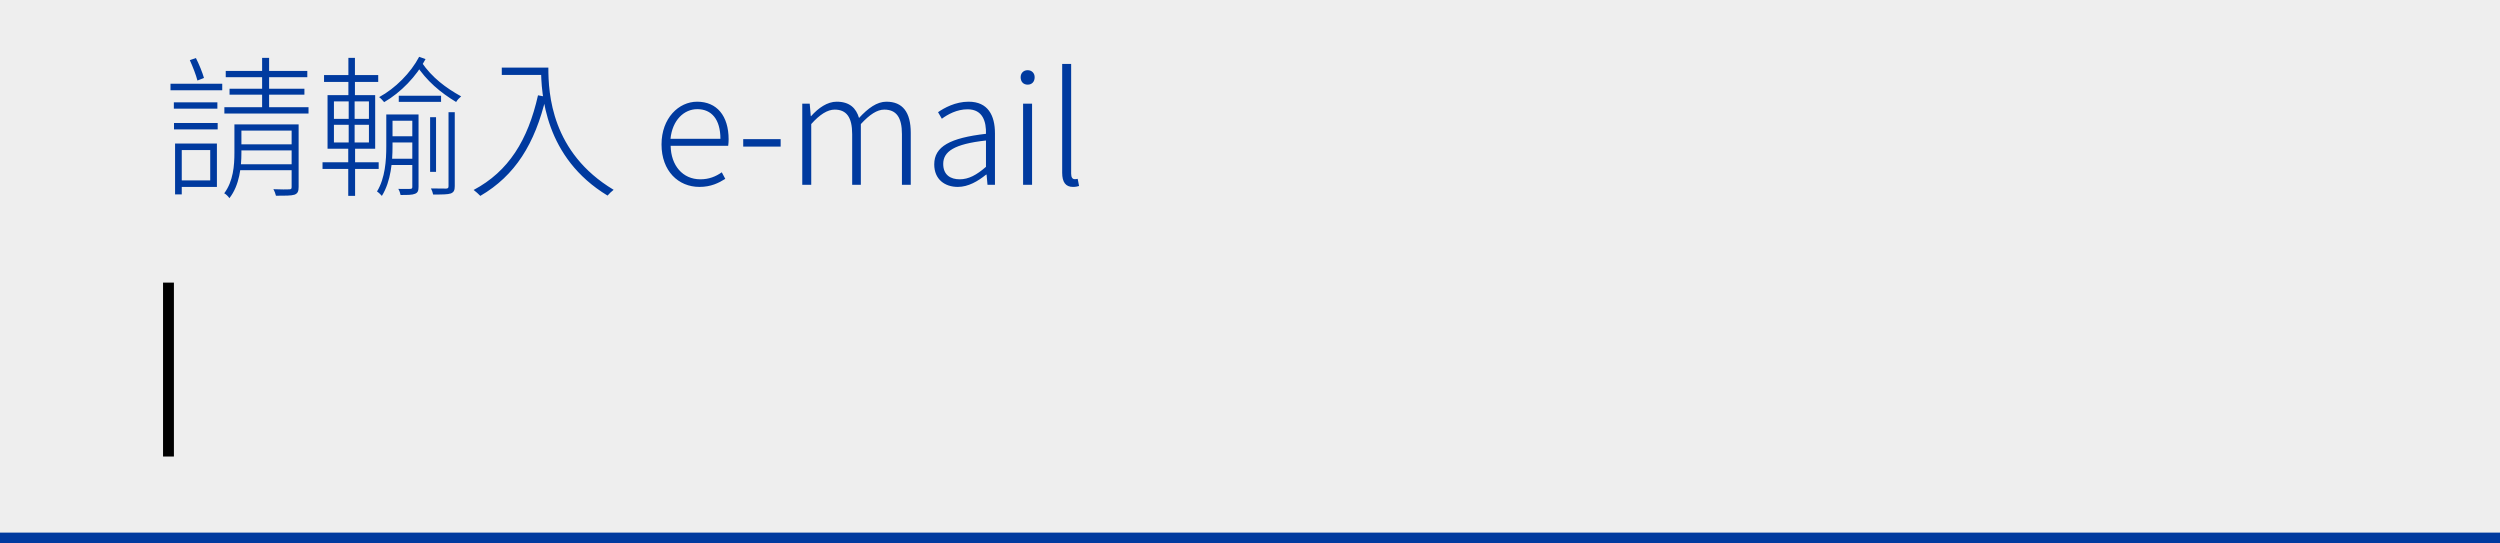 <svg width="230" height="50" viewBox="0 0 230 50" fill="none" xmlns="http://www.w3.org/2000/svg">
<rect width="230" height="50" fill="#EEEEEE"/>
<path d="M20.768 6.528V7.102H28.272V6.528H20.768ZM21.118 8.166V8.712H28.006V8.166H21.118ZM20.642 9.86V10.448H28.384V9.86H20.642ZM24.114 5.324V10.168H24.758V5.324H24.114ZM26.83 11.442V17.21C26.83 17.364 26.788 17.42 26.606 17.42C26.424 17.434 25.864 17.434 25.15 17.406C25.262 17.588 25.346 17.84 25.388 18.008C26.242 18.008 26.788 18.008 27.096 17.91C27.39 17.798 27.474 17.602 27.474 17.196V11.442H26.83ZM21.888 13.276V13.836H27.222V13.276H21.888ZM21.888 15.11V15.656H27.222V15.11H21.888ZM21.566 11.442V14.06C21.566 15.208 21.468 16.664 20.628 17.784C20.782 17.854 21.02 18.092 21.104 18.232C22.042 17.042 22.21 15.334 22.21 14.06V11.442H21.566ZM21.93 11.442V12.016H27.11V11.442H21.93ZM15.994 9.412V10H19.998V9.412H15.994ZM16.428 13.206V13.808H19.34V16.594H16.428V17.196H19.956V13.206H16.428ZM16.106 13.206V17.882H16.722V13.206H16.106ZM16.008 11.316V11.904H20.026V11.316H16.008ZM15.686 7.704V8.306H20.446V7.704H15.686ZM17.464 5.534C17.73 6.122 18.038 6.906 18.164 7.41L18.766 7.172C18.626 6.682 18.318 5.912 18.024 5.338L17.464 5.534ZM36.686 8.81V9.37H40.578V8.81H36.686ZM35.874 12.534V13.108H38.142V12.534H35.874ZM35.818 14.606V15.18H38.1V14.606H35.818ZM39.57 10.784V15.81H40.116V10.784H39.57ZM37.932 10.532V17.196C37.932 17.336 37.89 17.364 37.75 17.378C37.624 17.378 37.176 17.392 36.644 17.378C36.742 17.532 36.826 17.784 36.854 17.938C37.526 17.938 37.932 17.938 38.184 17.826C38.436 17.728 38.506 17.546 38.506 17.196V10.532H37.932ZM41.264 10.322V17.126C41.264 17.294 41.208 17.336 41.054 17.35C40.872 17.35 40.326 17.35 39.64 17.336C39.738 17.504 39.822 17.742 39.85 17.896C40.69 17.896 41.18 17.896 41.474 17.798C41.754 17.686 41.838 17.504 41.838 17.126V10.322H41.264ZM38.562 5.226C37.792 6.696 36.364 8.138 34.88 8.936C35.034 9.048 35.23 9.258 35.342 9.398C36.868 8.516 38.324 7.018 39.15 5.436L38.562 5.226ZM38.786 5.73L38.254 5.926C39.262 7.466 40.508 8.502 41.964 9.384C42.076 9.188 42.272 8.992 42.426 8.866C41.012 8.082 39.752 7.144 38.786 5.73ZM35.804 10.532V11.106H38.086V10.532H35.804ZM35.538 10.532V13.472C35.538 14.732 35.44 16.384 34.684 17.616C34.824 17.7 35.034 17.91 35.132 18.022C35.972 16.678 36.112 14.844 36.112 13.486V10.532H35.538ZM29.812 6.906V7.536H34.796V6.906H29.812ZM29.672 14.928V15.544H34.838V14.928H29.672ZM32.052 5.324V9.104H32.654V5.324H32.052ZM32.08 9.034V13.206H32.038V18.022H32.668V13.206H32.626V9.034H32.08ZM30.722 11.484H33.942V13.108H30.722V11.484ZM30.722 9.328H33.942V10.938H30.722V9.328ZM30.134 8.754V13.682H34.516V8.754H30.134ZM46.164 6.22V6.892H50.126V6.22H46.164ZM49.776 6.22C49.776 8.712 50.14 14.508 55.894 17.994C56.02 17.84 56.3 17.574 56.454 17.462C50.728 14.032 50.448 8.614 50.448 6.22H49.776ZM49.496 8.768C48.572 12.884 46.794 15.768 43.574 17.476C43.756 17.616 44.064 17.882 44.19 18.022C47.382 16.16 49.216 13.248 50.238 8.908L49.496 8.768ZM64.346 17.196C65.41 17.196 66.124 16.832 66.726 16.454L66.404 15.852C65.844 16.244 65.228 16.496 64.43 16.496C62.806 16.496 61.728 15.222 61.7 13.416H66.992C67.02 13.22 67.034 13.024 67.034 12.828C67.034 10.644 65.942 9.356 64.136 9.356C62.456 9.356 60.86 10.854 60.86 13.29C60.86 15.74 62.414 17.196 64.346 17.196ZM61.686 12.772C61.854 11.05 62.932 10.042 64.15 10.042C65.452 10.042 66.278 10.966 66.278 12.772H61.686ZM68.376 13.486H71.82V12.8H68.376V13.486ZM73.808 17H74.634V11.414C75.418 10.532 76.132 10.084 76.79 10.084C77.882 10.084 78.4 10.798 78.4 12.338V17H79.198V11.414C80.01 10.532 80.696 10.084 81.354 10.084C82.46 10.084 82.978 10.798 82.978 12.338V17H83.79V12.226C83.79 10.308 83.034 9.356 81.55 9.356C80.682 9.356 79.87 9.944 79.03 10.854C78.764 9.944 78.162 9.356 76.972 9.356C76.118 9.356 75.292 9.93 74.62 10.686H74.592L74.494 9.538H73.808V17ZM88.12 17.196C89.086 17.196 89.982 16.664 90.724 16.062H90.766L90.85 17H91.536V12.268C91.536 10.616 90.892 9.356 89.114 9.356C87.896 9.356 86.86 9.93 86.3 10.322L86.65 10.924C87.182 10.532 88.022 10.056 89.016 10.056C90.43 10.056 90.738 11.204 90.71 12.31C87.42 12.688 85.95 13.472 85.95 15.124C85.95 16.51 86.93 17.196 88.12 17.196ZM88.288 16.496C87.462 16.496 86.776 16.104 86.776 15.082C86.776 13.948 87.77 13.248 90.71 12.926V15.348C89.842 16.104 89.114 16.496 88.288 16.496ZM94.124 17H94.95V9.538H94.124V17ZM94.544 7.788C94.922 7.788 95.188 7.536 95.188 7.102C95.188 6.724 94.922 6.458 94.544 6.458C94.166 6.458 93.9 6.724 93.9 7.102C93.9 7.536 94.166 7.788 94.544 7.788ZM98.714 17.196C98.98 17.196 99.12 17.154 99.274 17.112L99.148 16.454C98.994 16.482 98.938 16.482 98.868 16.482C98.672 16.482 98.546 16.328 98.546 15.978V5.884H97.72V15.894C97.72 16.762 98.042 17.196 98.714 17.196Z" fill="#003A9F"/>
<rect y="49" width="230" height="1" fill="#003A9F"/>
<rect x="15" y="26" width="1" height="16" fill="black"/>
</svg>
